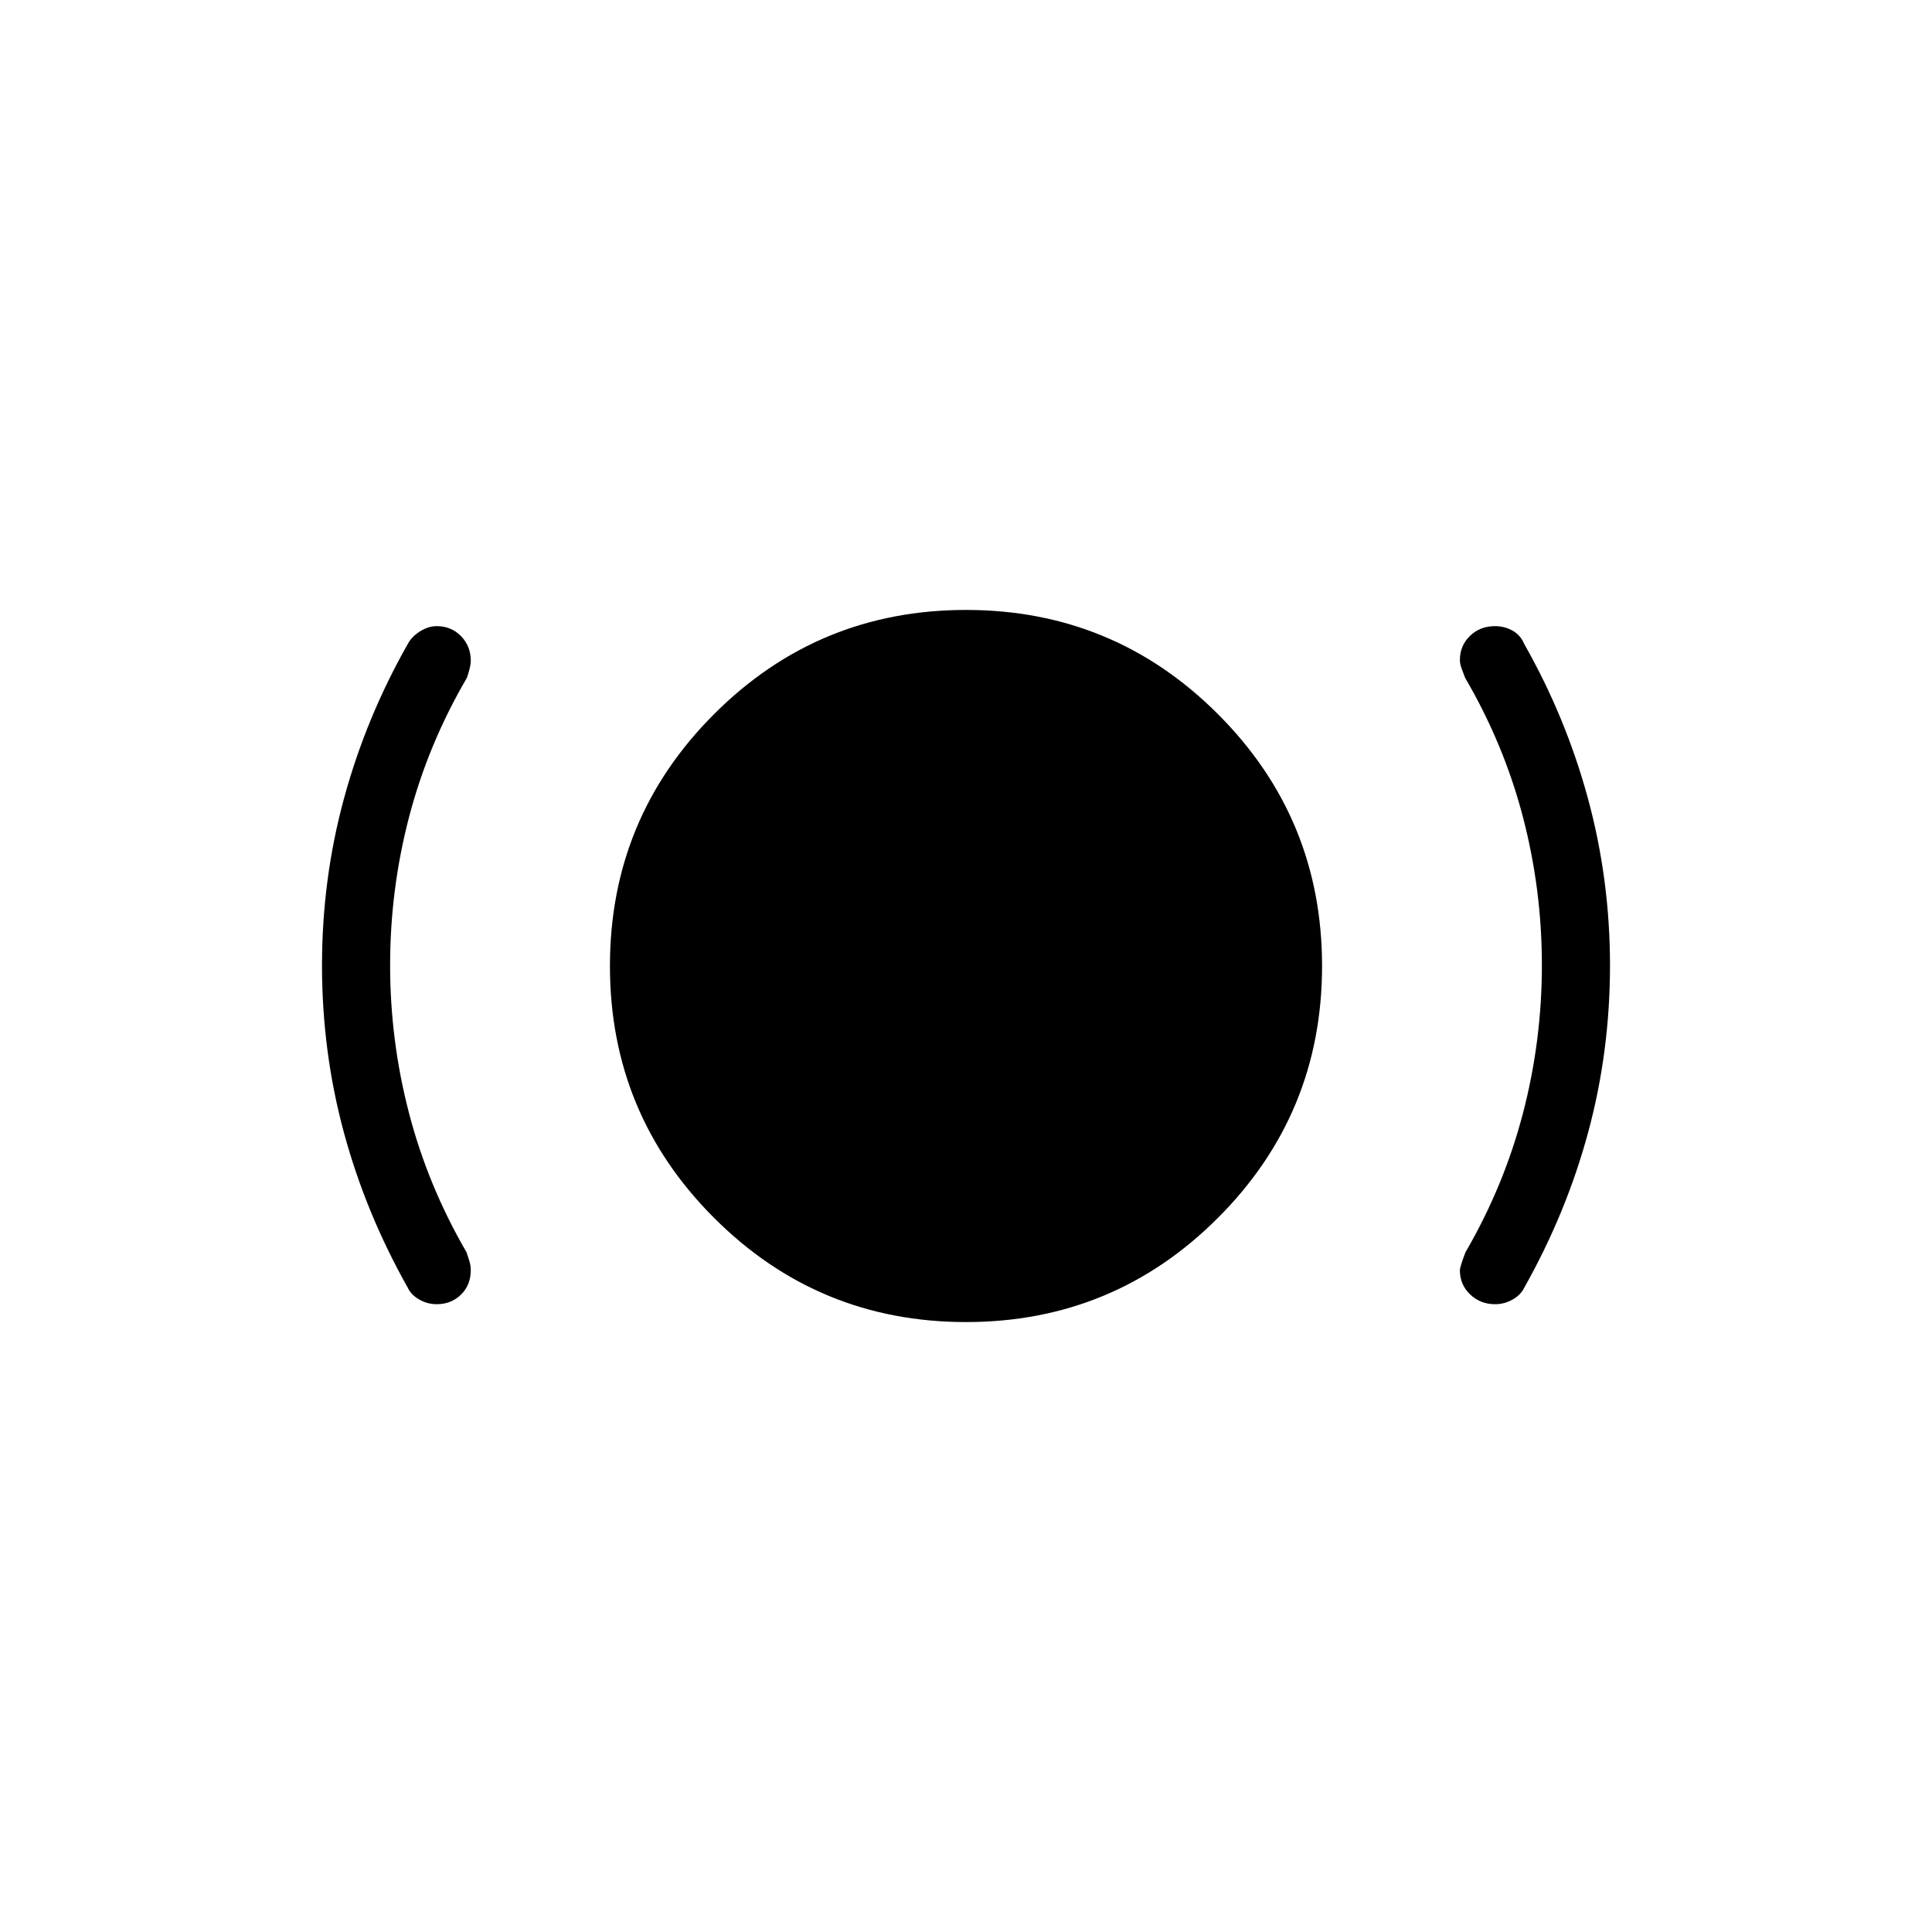 <svg xmlns="http://www.w3.org/2000/svg" height="40" viewBox="0 -960 960 960" width="40"><path d="M217.01-311.949q-4.651 0-8.722-2.346-4.07-2.346-5.673-5.859-20.923-37.128-31.769-77.238T160-480.286q0-42.784 10.923-82.942 10.923-40.157 31.692-76.772 1.973-3.68 6.077-6.276 4.103-2.596 8.366-2.596 7.155 0 12.01 4.957 4.855 4.957 4.855 12.285 0 1.707-.654 4.245-.654 2.539-1.302 4.239-19.224 32.89-28.672 68.996-9.449 36.107-9.449 73.74 0 37.632 9.449 73.739 9.448 36.107 28.525 68.928.795 2.297 1.449 4.482t.654 4.37q0 7.43-4.863 12.186-4.862 4.756-12.05 4.756Zm262.999 8.872q-73.419 0-125.176-51.747-51.756-51.748-51.756-125.167 0-73.419 51.747-125.176 51.748-51.756 125.167-51.756 73.419 0 125.176 51.747 51.756 51.748 51.756 125.167 0 73.419-51.747 125.176-51.748 51.756-125.167 51.756Zm262.867-8.872q-7.286 0-12.376-4.855t-5.09-12.032q0-1.651 2.77-8.907 19.077-32.821 28.525-68.928 9.449-36.107 9.449-73.739 0-37.633-9.449-73.74-9.448-36.106-28.672-68.996-.648-1.77-1.635-4.3-.988-2.531-.988-4.524 0-7.21 5.013-12.056 5.013-4.846 12.423-4.846 4.795 0 8.782 2.263 3.988 2.263 5.757 6.609 20.769 36.615 31.692 76.888Q800-522.838 800-480.286q0 42.784-10.846 82.894-10.846 40.11-31.769 77.238-1.652 3.513-5.724 5.859-4.071 2.346-8.785 2.346Z"/></svg>